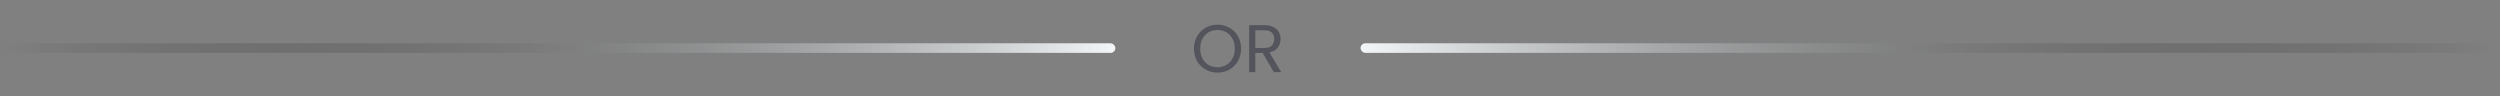 <svg width="520" height="20" viewBox="0 0 520 20" fill="none" xmlns="http://www.w3.org/2000/svg">
<rect x="0" y="0" width="520" height="20" fill="#808080" stroke="none"/>
<rect y="9" width="232" height="2" rx="1" fill="url(#paint0_linear_265_13923)"/>
<path d="M253.24 15.098C252.335 15.098 251.509 14.888 250.762 14.468C250.016 14.039 249.423 13.446 248.984 12.69C248.555 11.925 248.34 11.066 248.34 10.114C248.34 9.162 248.555 8.308 248.984 7.552C249.423 6.787 250.016 6.194 250.762 5.774C251.509 5.345 252.335 5.13 253.24 5.13C254.155 5.13 254.986 5.345 255.732 5.774C256.479 6.194 257.067 6.782 257.496 7.538C257.926 8.294 258.14 9.153 258.14 10.114C258.14 11.075 257.926 11.934 257.496 12.69C257.067 13.446 256.479 14.039 255.732 14.468C254.986 14.888 254.155 15.098 253.24 15.098ZM253.24 13.992C253.922 13.992 254.533 13.833 255.074 13.516C255.625 13.199 256.054 12.746 256.362 12.158C256.68 11.57 256.838 10.889 256.838 10.114C256.838 9.33 256.68 8.649 256.362 8.07C256.054 7.482 255.63 7.029 255.088 6.712C254.547 6.395 253.931 6.236 253.24 6.236C252.55 6.236 251.934 6.395 251.392 6.712C250.851 7.029 250.422 7.482 250.104 8.07C249.796 8.649 249.642 9.33 249.642 10.114C249.642 10.889 249.796 11.57 250.104 12.158C250.422 12.746 250.851 13.199 251.392 13.516C251.943 13.833 252.559 13.992 253.24 13.992ZM264.96 15L262.636 11.01H261.096V15H259.822V5.242H262.972C263.709 5.242 264.33 5.368 264.834 5.62C265.347 5.872 265.73 6.213 265.982 6.642C266.234 7.071 266.36 7.561 266.36 8.112C266.36 8.784 266.164 9.377 265.772 9.89C265.389 10.403 264.811 10.744 264.036 10.912L266.486 15H264.96ZM261.096 9.988H262.972C263.663 9.988 264.181 9.82 264.526 9.484C264.871 9.139 265.044 8.681 265.044 8.112C265.044 7.533 264.871 7.085 264.526 6.768C264.19 6.451 263.672 6.292 262.972 6.292H261.096V9.988Z" fill="#53545C"/>
<rect x="283" y="9" width="236" height="2" rx="1" fill="url(#paint1_linear_265_13923)"/>
<defs>
<linearGradient id="paint0_linear_265_13923" x1="232" y1="10" x2="0" y2="10" gradientUnits="userSpaceOnUse">
<stop stop-color="#F3F6F8"/>
<stop offset="1" stop-opacity="0"/>
</linearGradient>
<linearGradient id="paint1_linear_265_13923" x1="519" y1="10" x2="283" y2="10" gradientUnits="userSpaceOnUse">
<stop stop-opacity="0"/>
<stop offset="1" stop-color="#F3F6F8"/>
</linearGradient>
</defs>
</svg>
